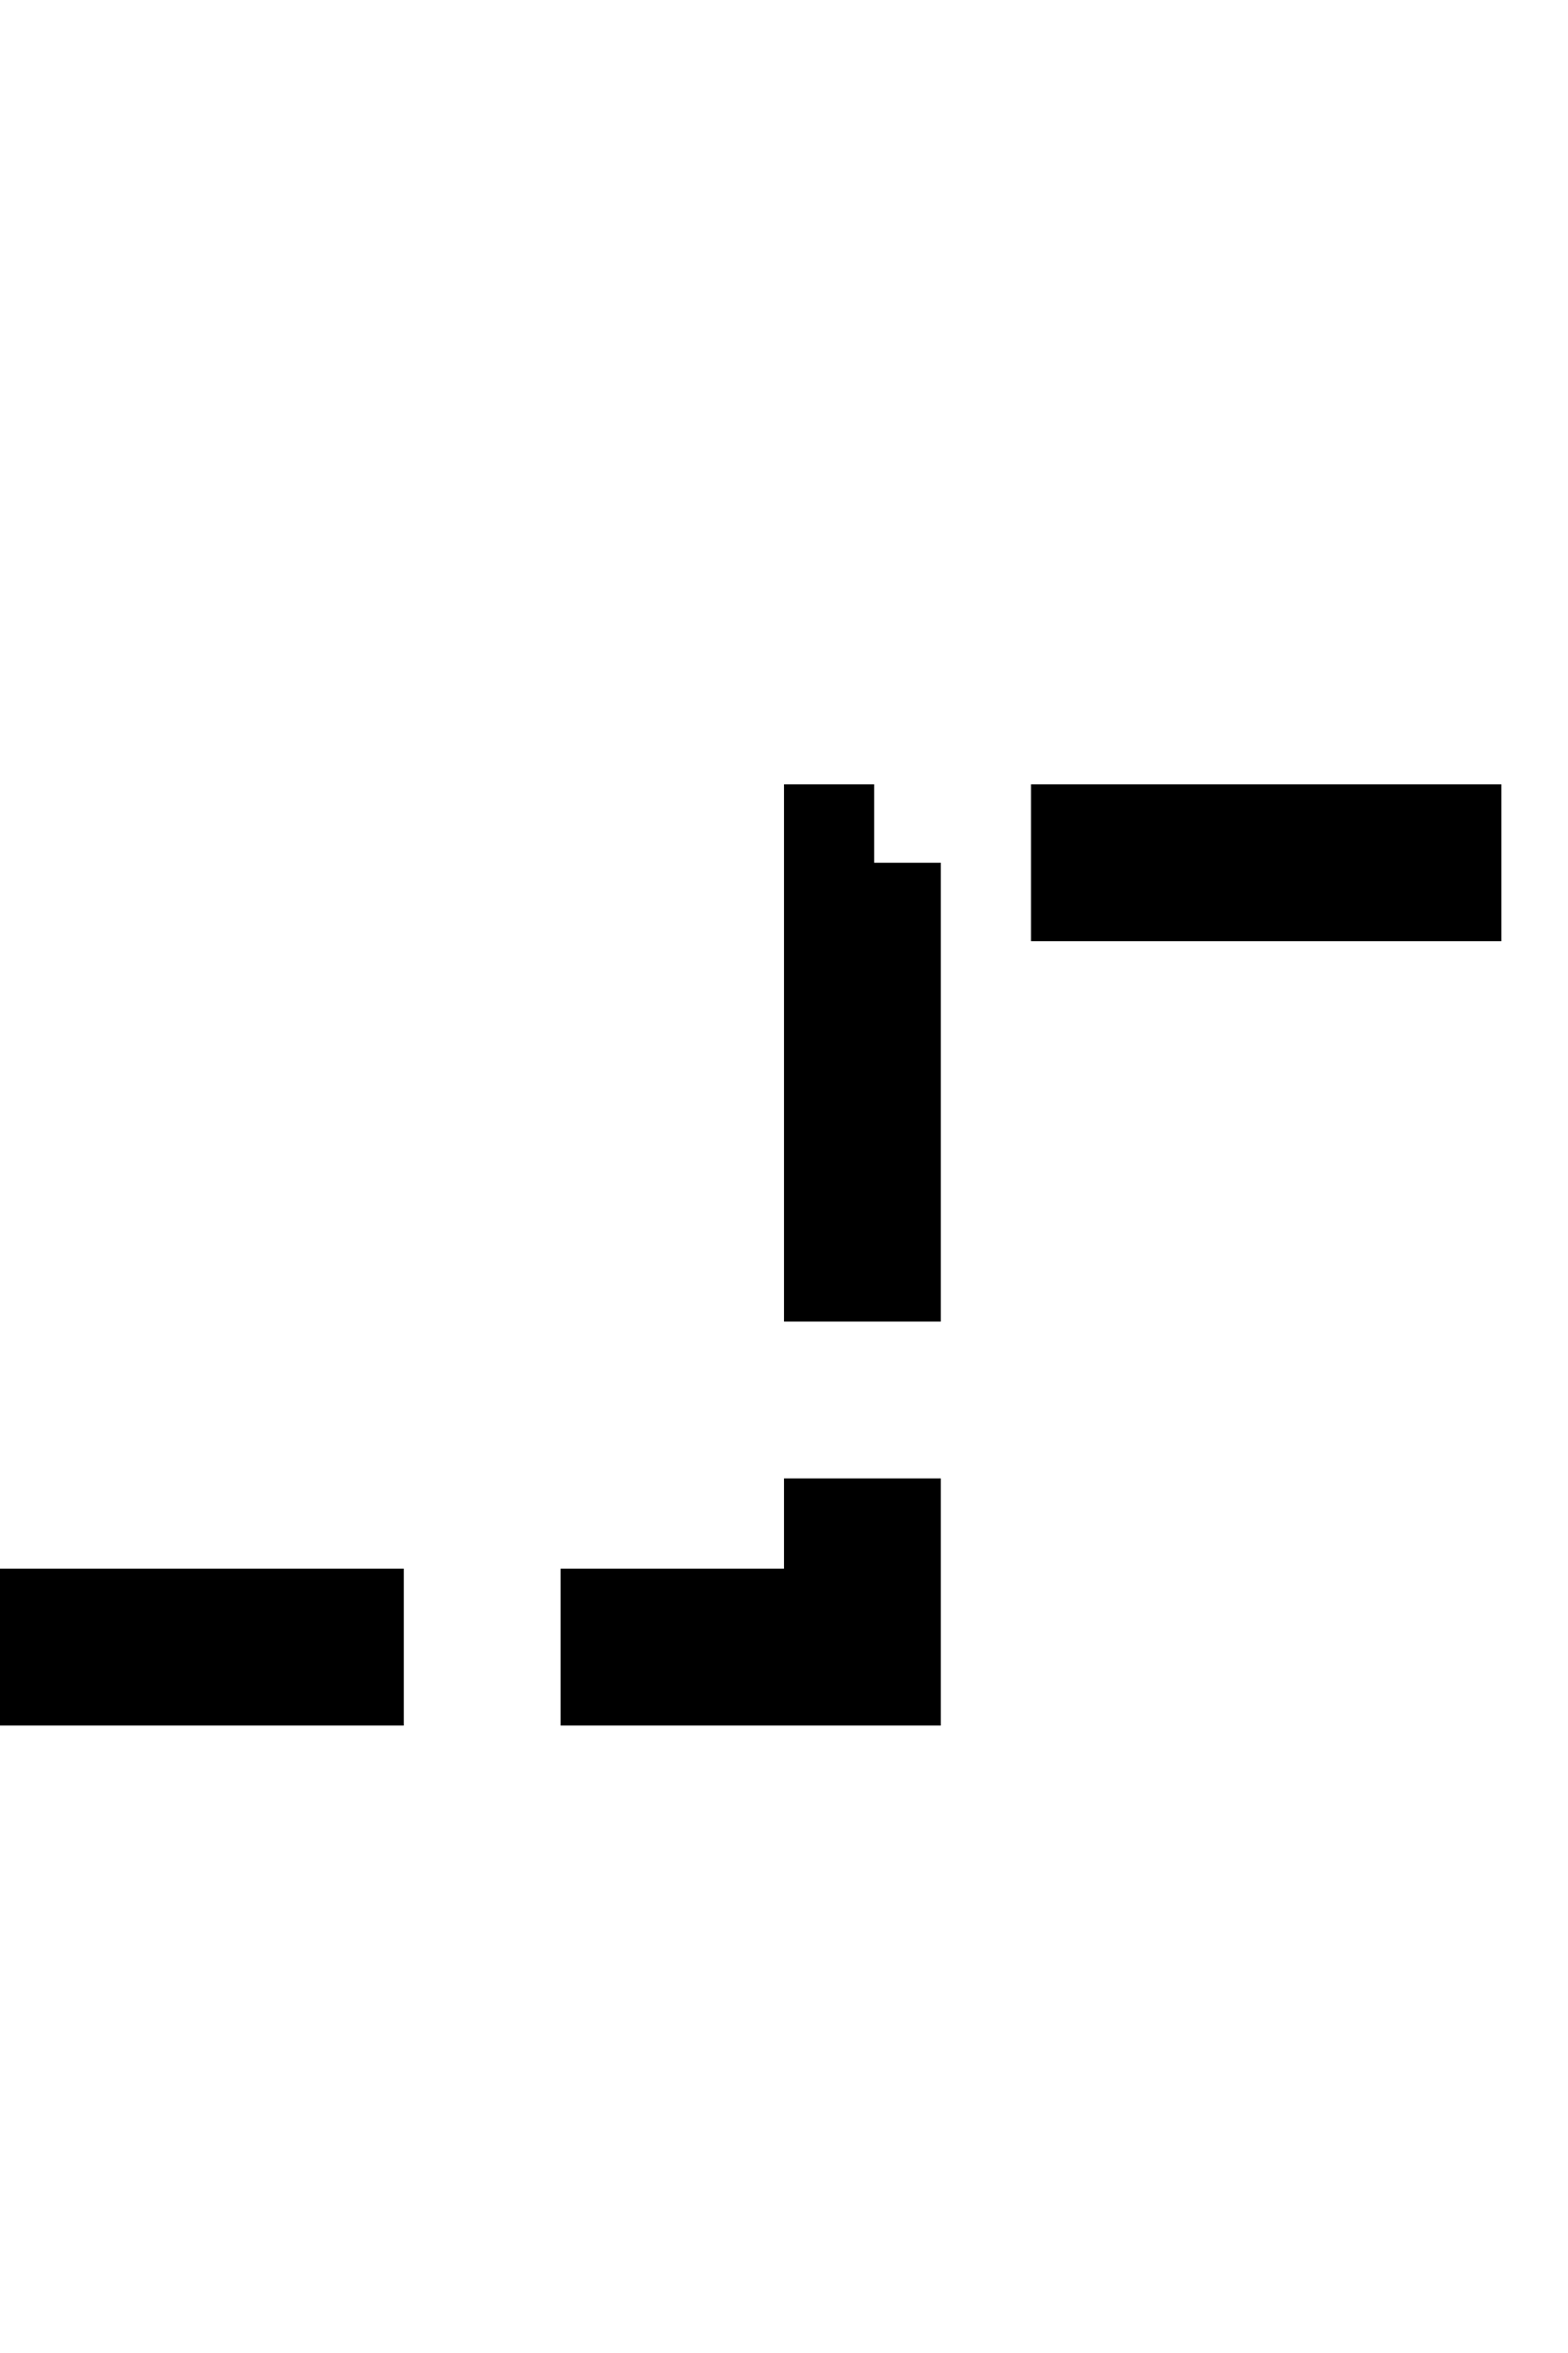 ﻿<?xml version="1.0" encoding="utf-8"?>
<svg version="1.1" xmlns:xlink="http://www.w3.org/1999/xlink" width="10px" height="15px" preserveAspectRatio="xMidYMin meet" viewBox="1516 1715  8 15" xmlns="http://www.w3.org/2000/svg">
  <path d="M 1406.5 1713  L 1406.5 1725.5  L 1460 1725.5  A 3 3 0 0 1 1463 1722.5 A 3 3 0 0 1 1466 1725.5 L 1520.5 1725.5  L 1520.5 1720.5  L 1578.5 1720.5  L 1578.5 1734  " stroke-width="1" stroke-dasharray="3,1" stroke="#000000" fill="none" />
  <path d="M 1572.2 1733  L 1578.5 1739  L 1584.8 1733  L 1572.2 1733  Z " fill-rule="nonzero" fill="#000000" stroke="none" />
</svg>
